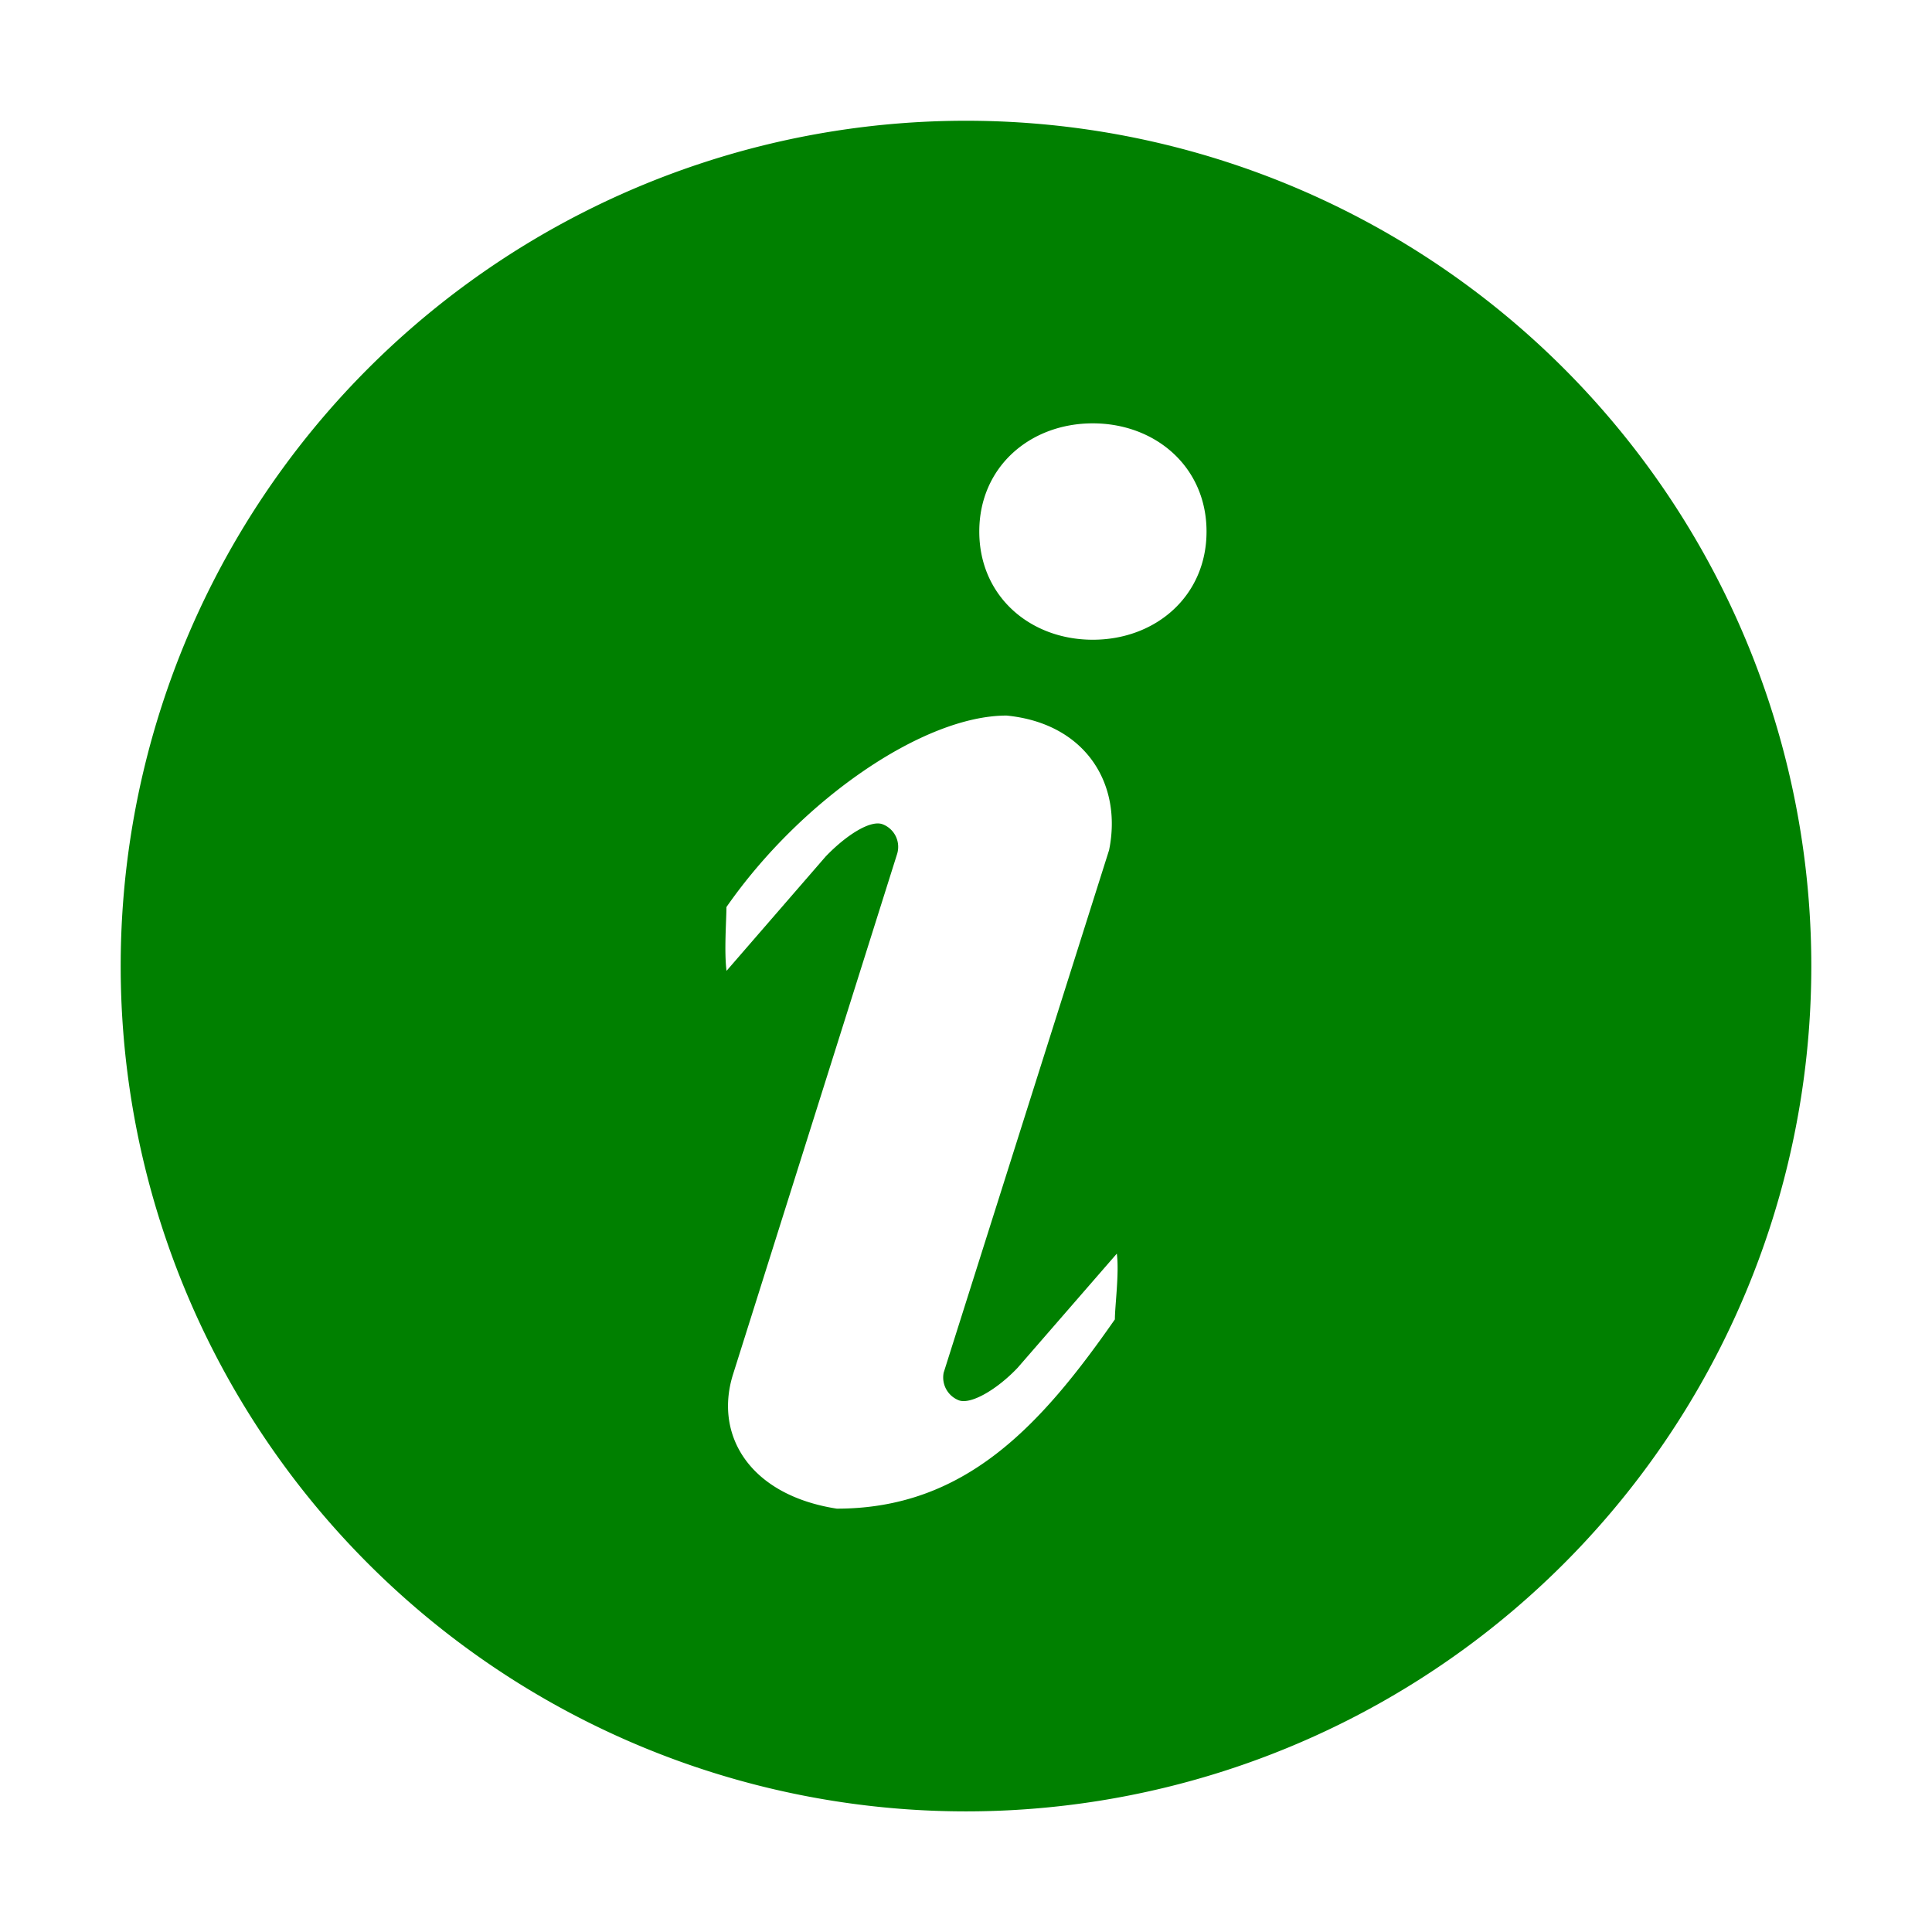 <?xml version="1.0" encoding="utf-8"?>
<svg width="800px" height="800px" viewBox="0 0 1024 1024" xmlns="http://www.w3.org/2000/svg">
    <path fill="green"
          d="M512 64a448 448 0 1 1 0 896.064A448 448 0 0 1 512 64zm67.2 275.072c33.28 0 60.288-23.104 60.288-57.344s-27.072-57.344-60.288-57.344c-33.28 0-60.16 23.104-60.16 57.344s26.88 57.344 60.16 57.344zM590.912 699.2c0-6.848 2.368-24.64 1.024-34.752l-52.608 60.544c-10.88 11.456-24.512 19.392-30.912 17.28a12.992 12.992 0 0 1-8.256-14.72l87.68-276.992c7.168-35.136-12.544-67.2-54.336-71.296-44.096 0-108.992 44.736-148.48 101.504 0 6.784-1.28 23.68.064 33.792l52.544-60.608c10.88-11.328 23.552-19.328 29.952-17.152a12.8 12.8 0 0 1 7.808 16.128L388.48 728.576c-10.048 32.256 8.96 63.872 55.04 71.04 67.84 0 107.904-43.648 147.456-100.416z"/>
</svg>
